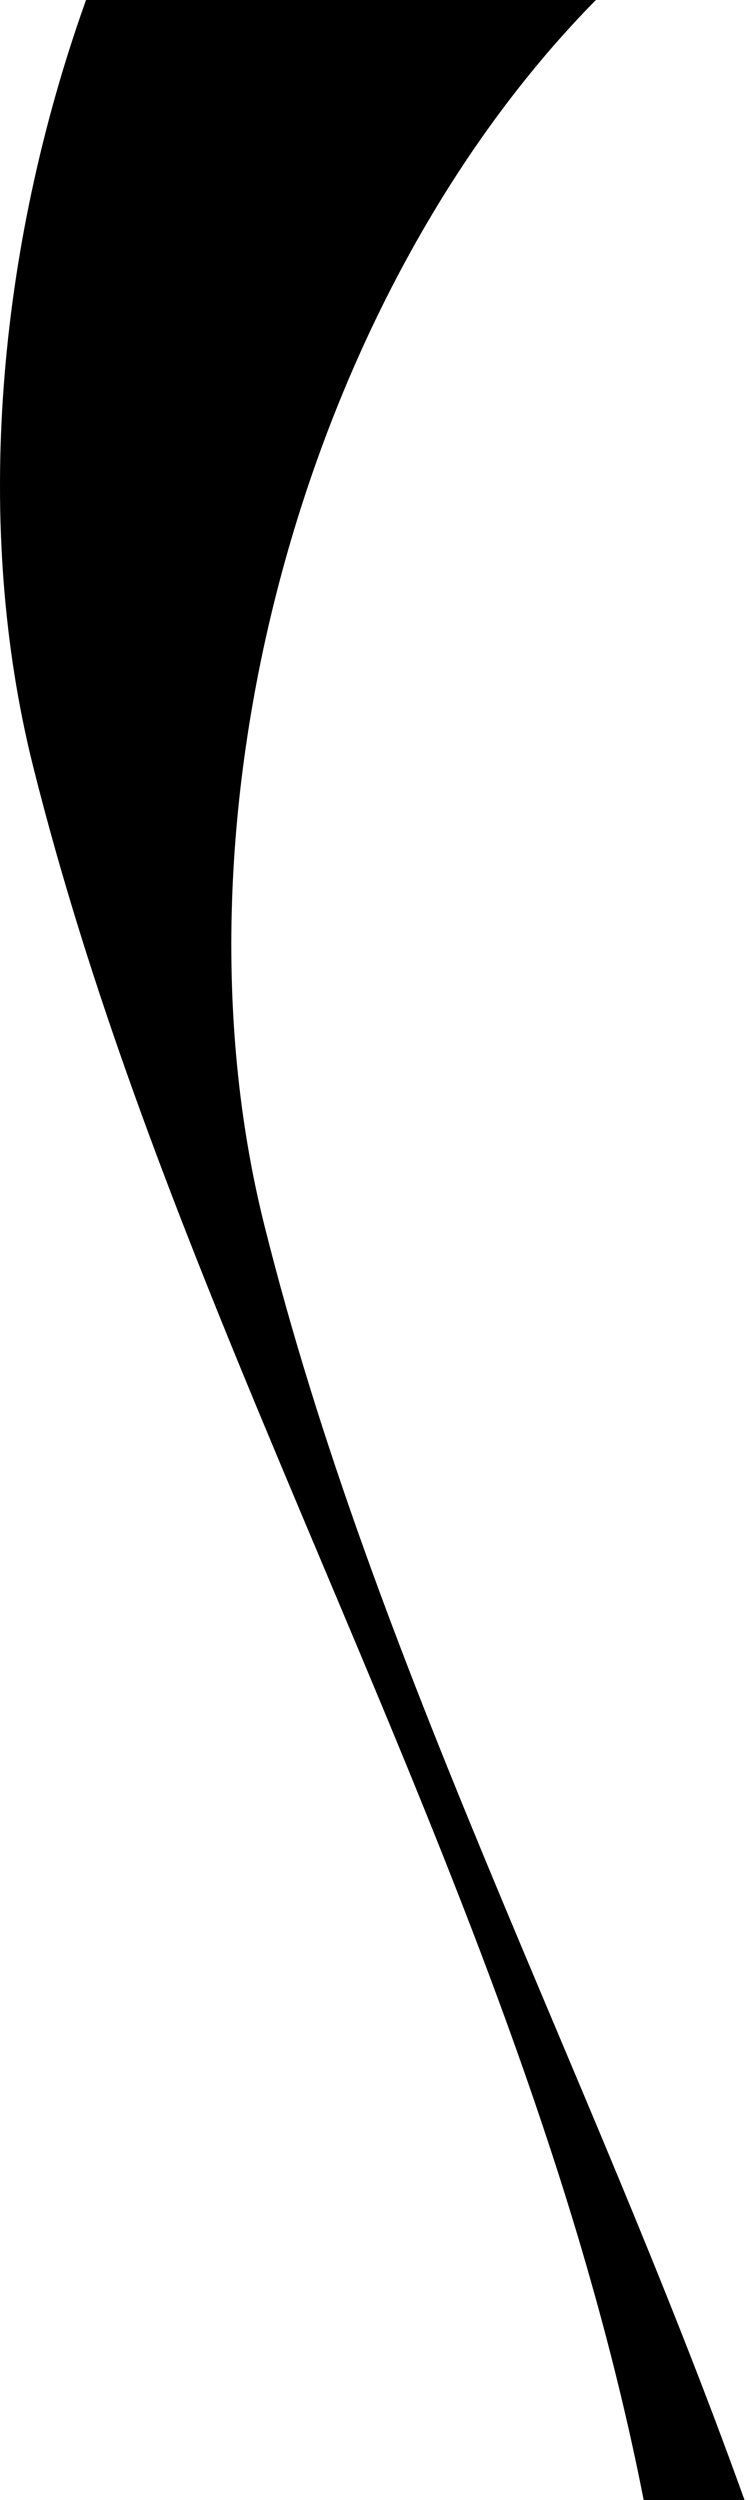 <svg width="239" height="800" viewBox="0 0 239 800" fill="none" xmlns="http://www.w3.org/2000/svg">
<path d="M238.54 800H206.228C206.212 799.944 206.197 799.887 206.197 799.831C206.149 799.586 206.101 799.379 206.053 799.153C201.74 777.304 196.501 755.718 190.544 734.376C190.496 734.169 190.432 733.981 190.368 733.774C188.739 727.884 187.014 721.974 185.273 716.102C184.059 712.037 182.813 707.991 181.551 703.945C181.535 703.889 181.519 703.851 181.503 703.794C154.782 618.184 117.774 535.774 83.306 452.836C83.29 452.836 83.29 452.817 83.29 452.817C54.955 384.634 28.345 316.093 10.568 245.068C-8.63 168.36 -0.852 79.889 27.259 0.847C27.371 0.565 27.467 0.282 27.563 0H190.911C190.64 0.282 190.368 0.565 190.081 0.847C97.984 94.85 51.809 260.651 84.68 392.011C119.691 531.972 189.058 662.354 238.221 799.153C238.317 799.379 238.397 799.586 238.476 799.831C238.508 799.887 238.524 799.944 238.54 800Z" fill="black"/>
</svg>
